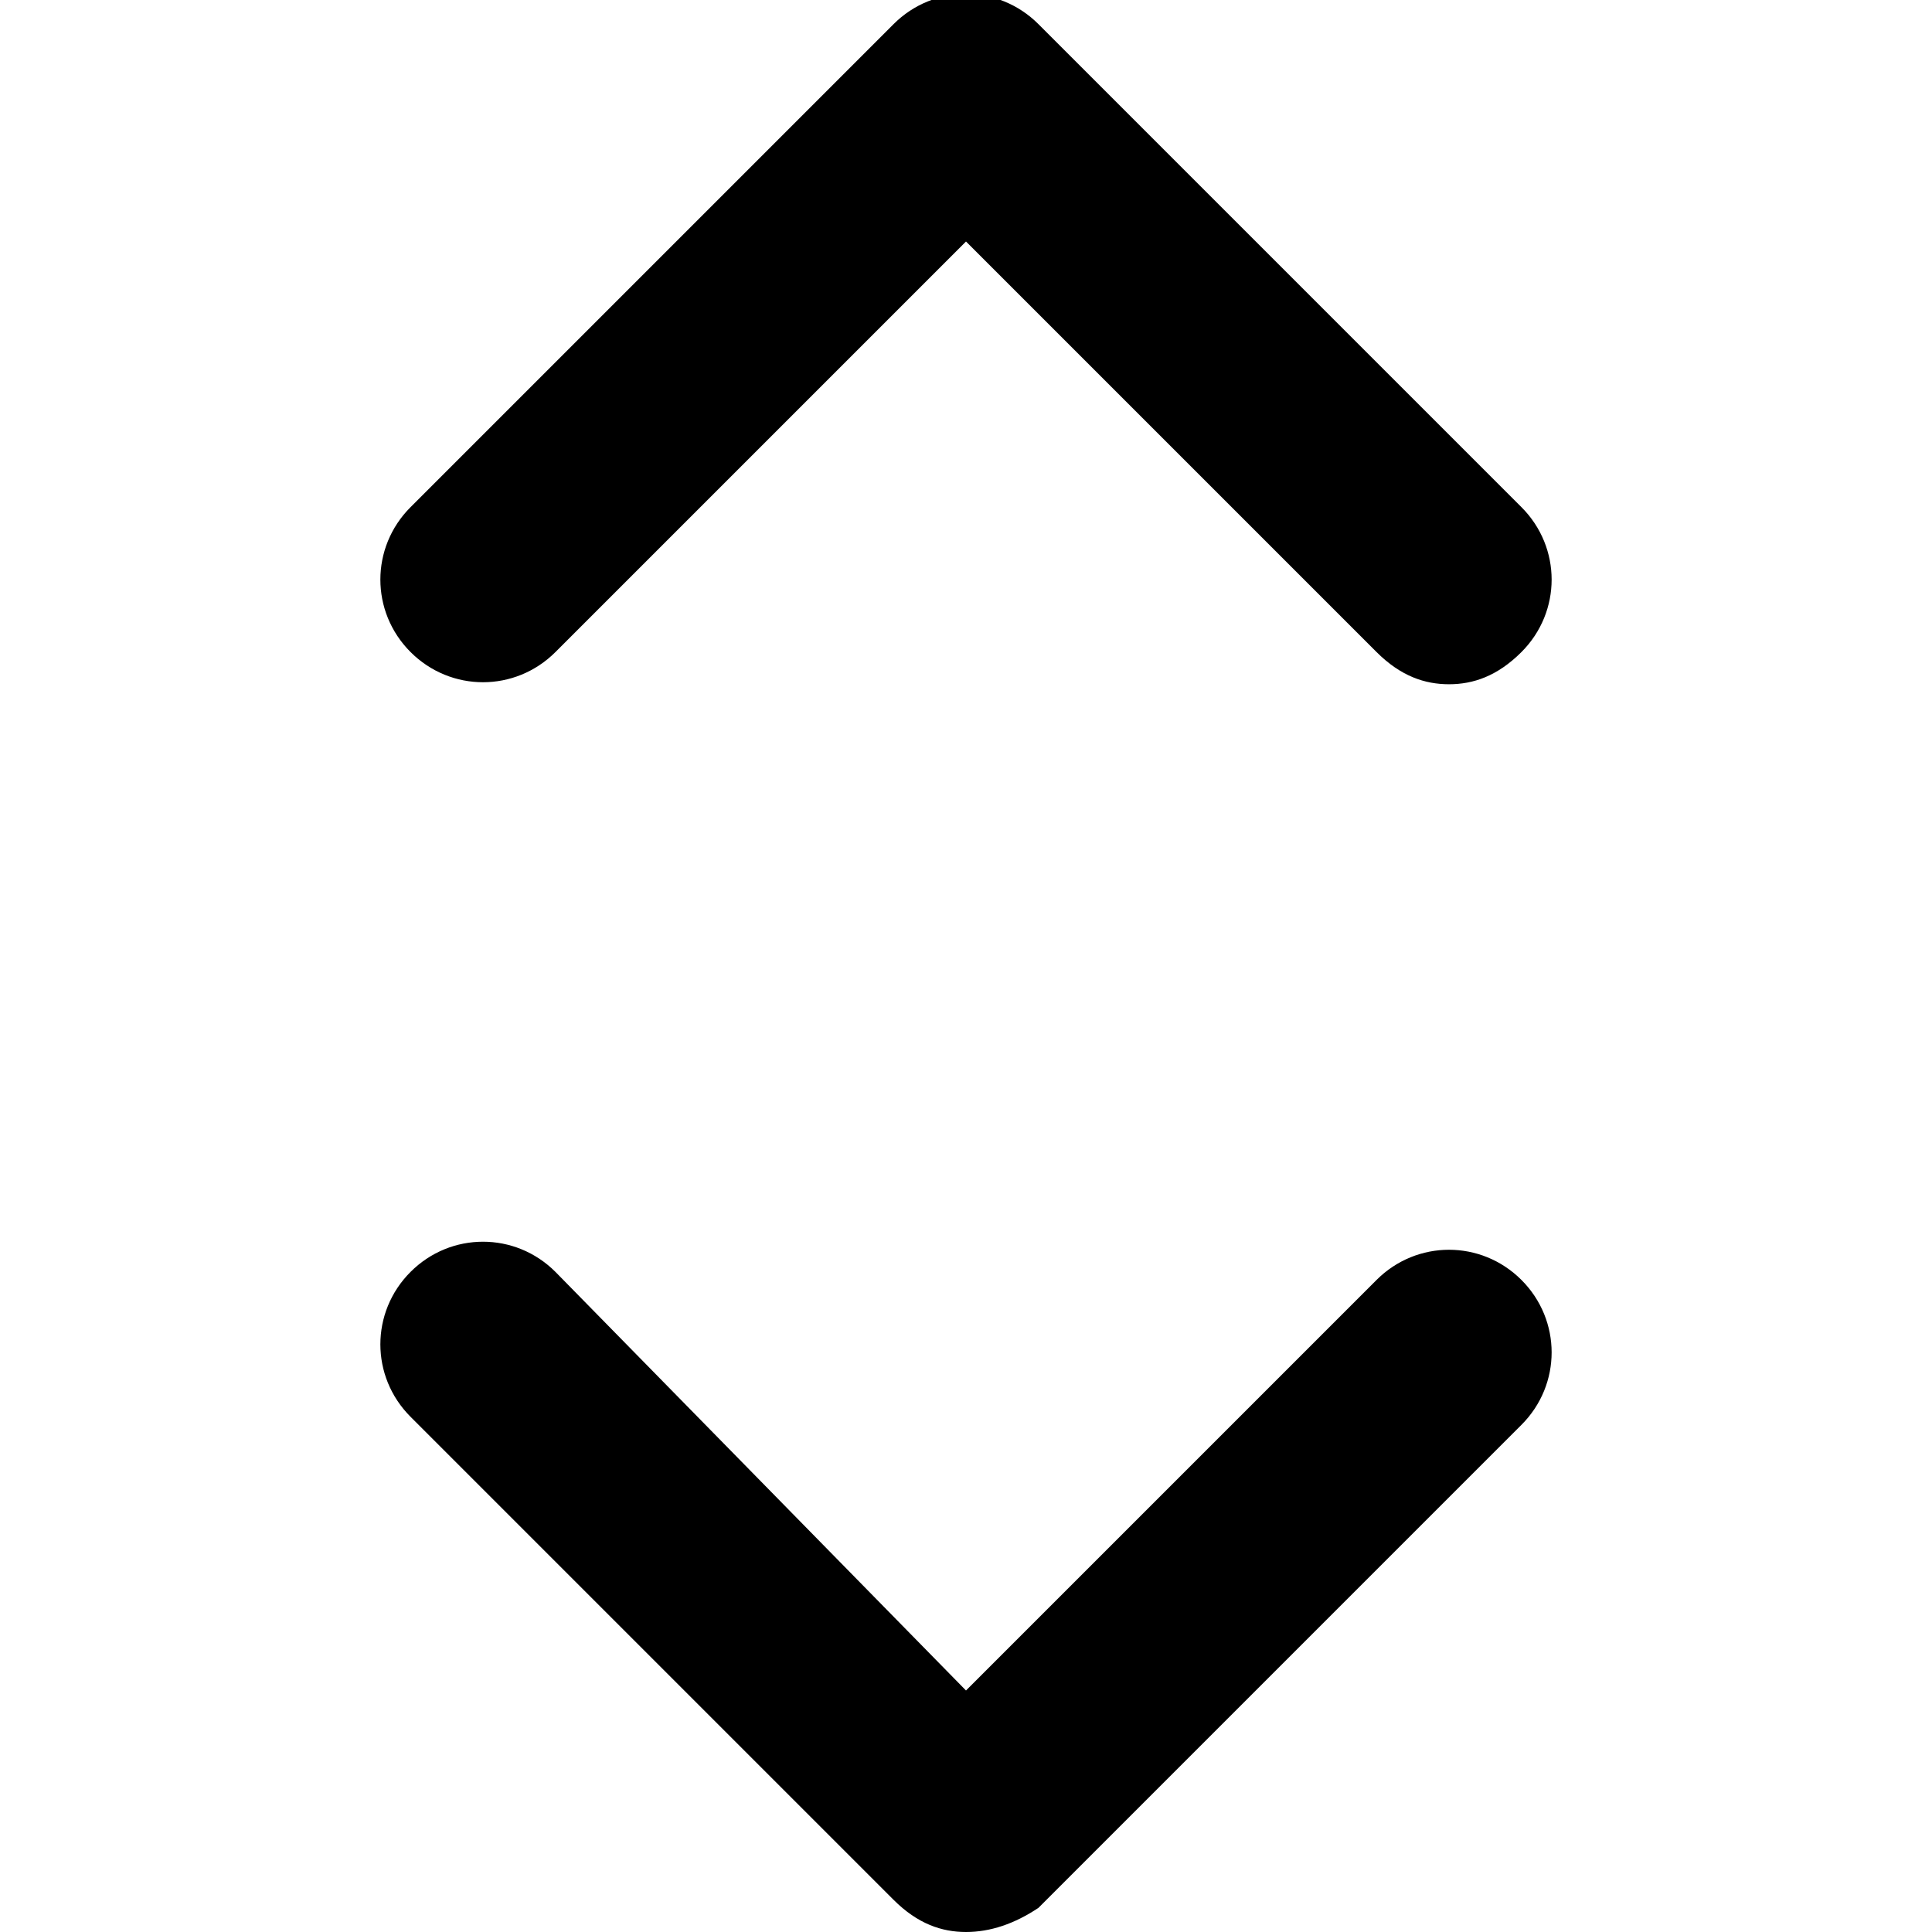 <?xml version="1.0" encoding="utf-8"?>
<!-- Generator: Adobe Illustrator 21.1.0, SVG Export Plug-In . SVG Version: 6.00 Build 0)  -->
<svg version="1.1" id="Layer_1" xmlns="http://www.w3.org/2000/svg" xmlns:xlink="http://www.w3.org/1999/xlink" x="0px" y="0px"
	 viewBox="0 0 24 24" style="enable-background:new 0 0 24 24;" xml:space="preserve">
<path d="M18,8.5c-0.3,0-0.6-0.1-0.9-0.4L12,3L6.9,8.1c-0.5,0.5-1.3,0.5-1.8,0s-0.5-1.3,0-1.8l6-6c0.5-0.5,1.3-0.5,1.8,0l6,6
	c0.5,0.5,0.5,1.3,0,1.8C18.6,8.4,18.3,8.5,18,8.5z"/>
<path d="M12,24c-0.3,0-0.6-0.1-0.9-0.4l-6-6c-0.5-0.5-0.5-1.3,0-1.8s1.3-0.5,1.8,0L12,21l5.1-5.1c0.5-0.5,1.3-0.5,1.8,0
	s0.5,1.3,0,1.8l-6,6C12.6,23.9,12.3,24,12,24z"/>
</svg>
